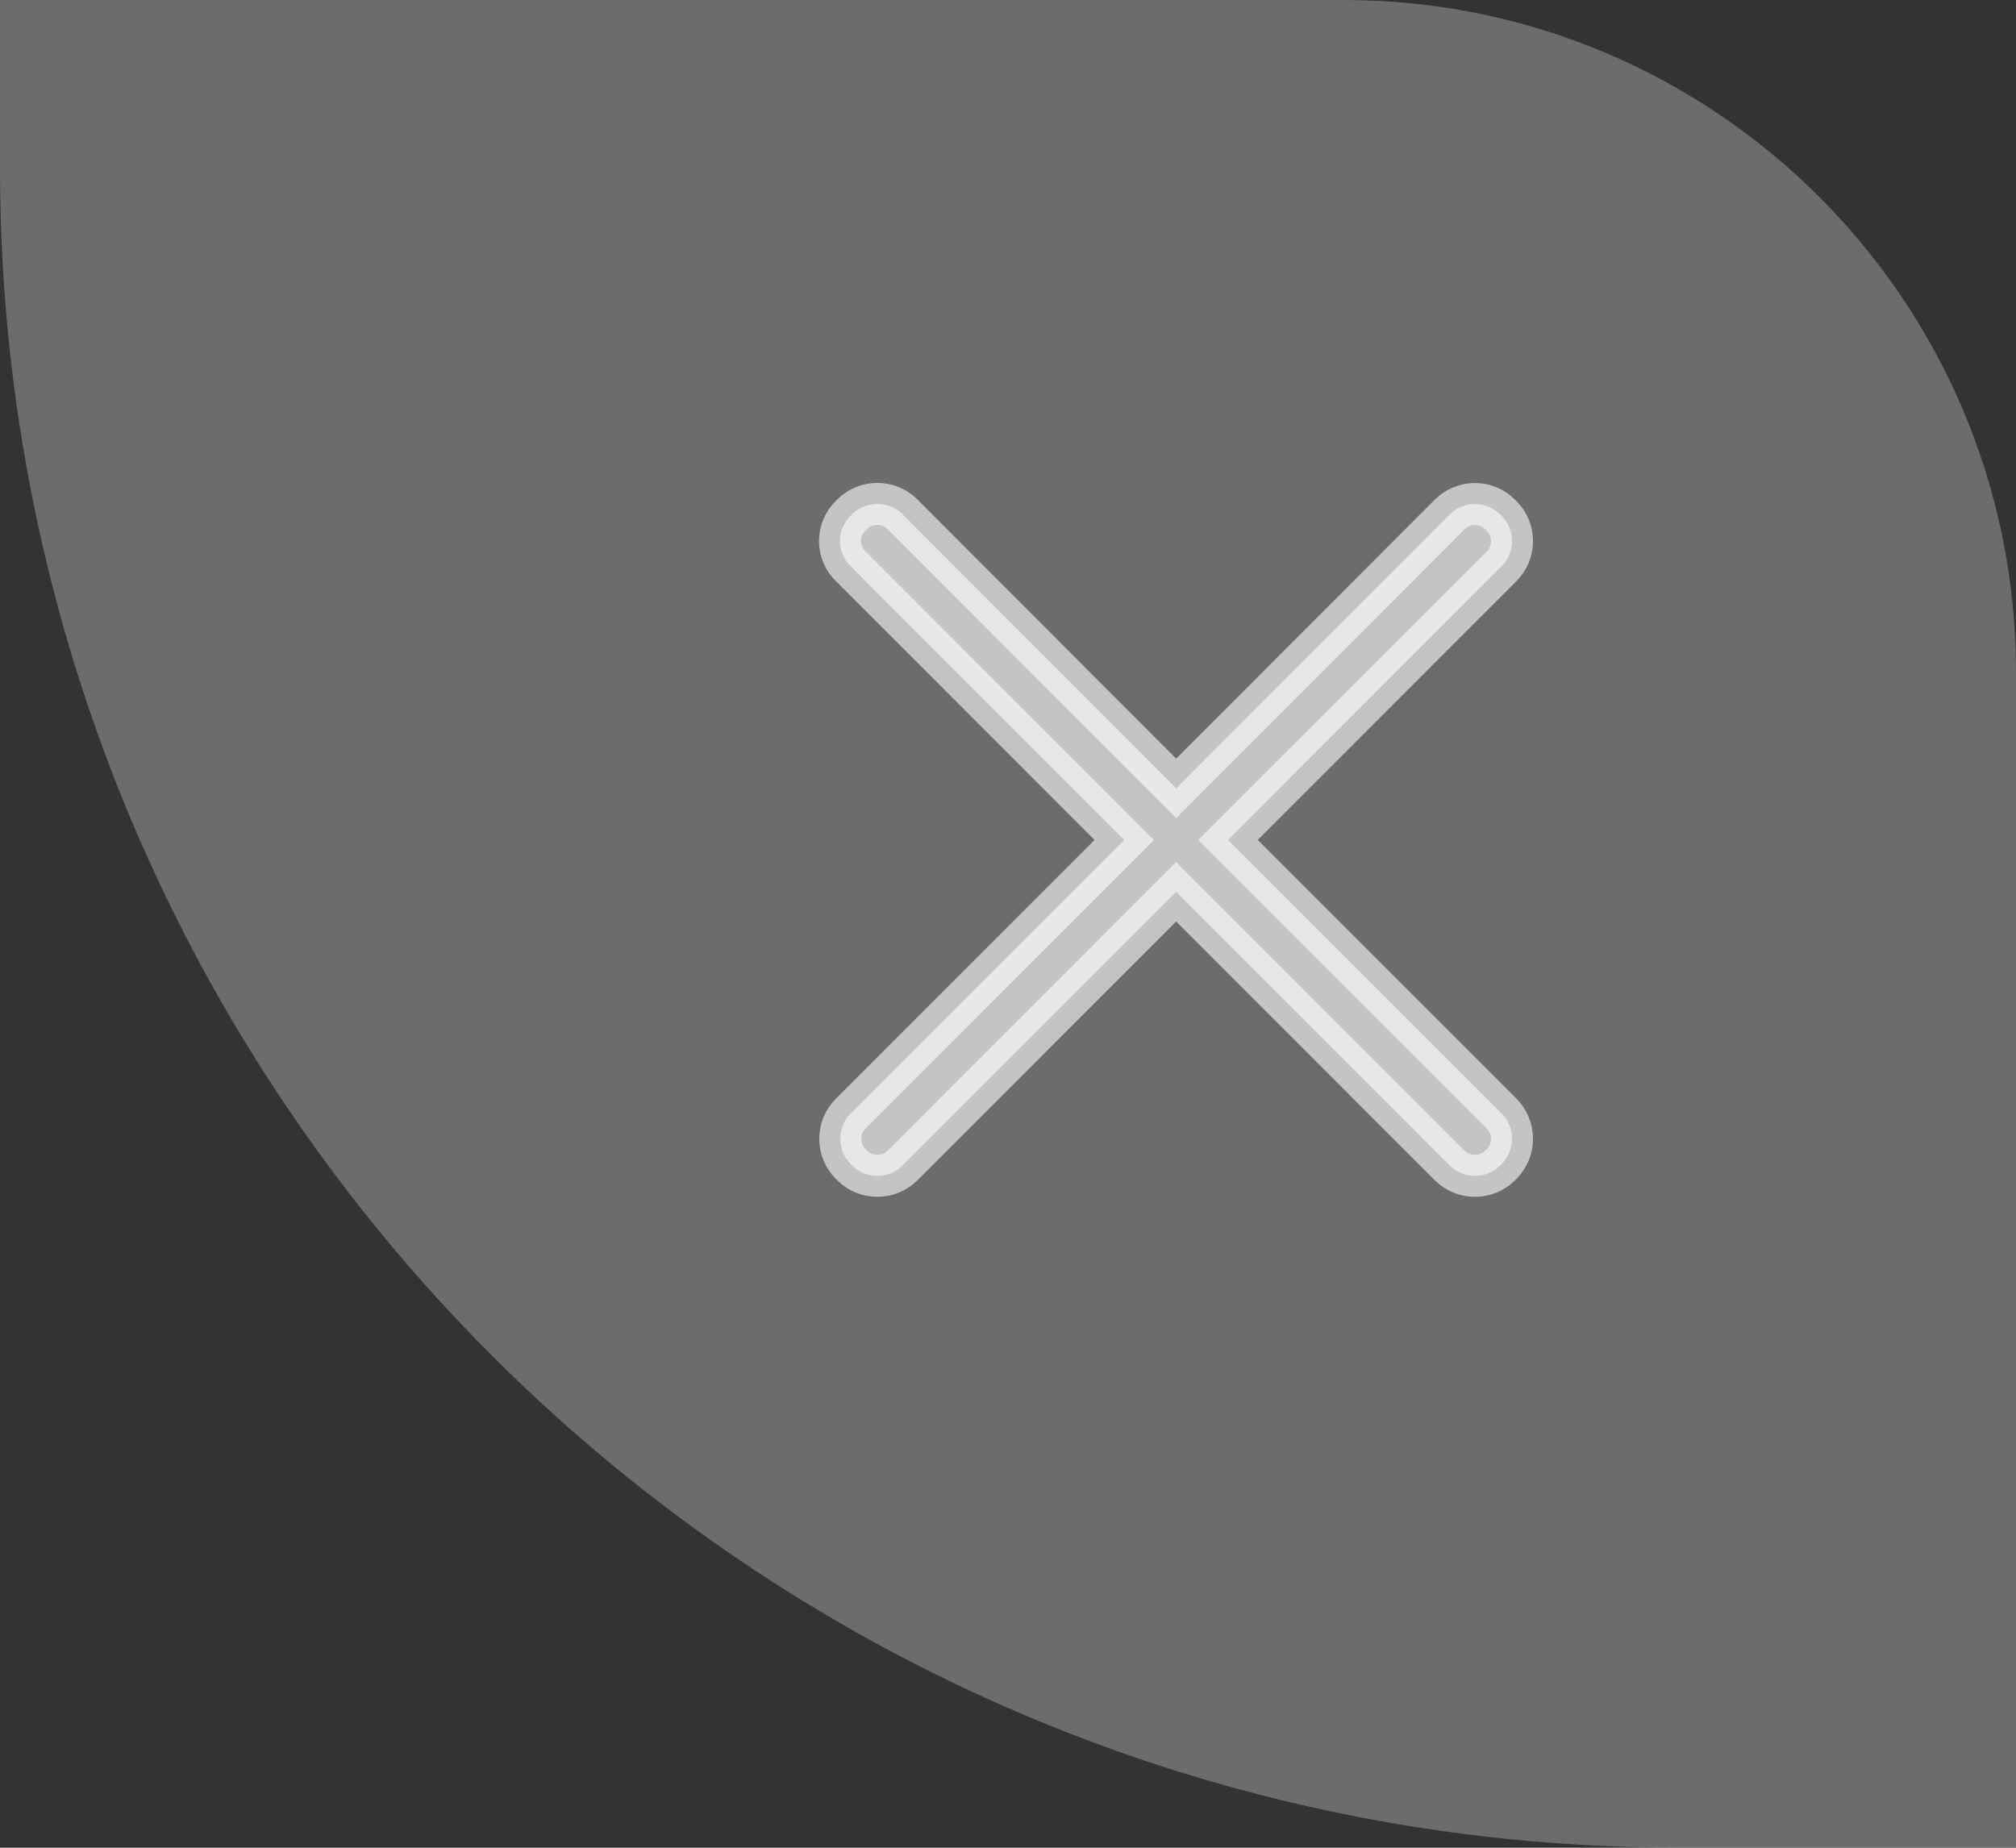<svg width="24" height="22" viewBox="0 0 24 22" fill="none" xmlns="http://www.w3.org/2000/svg">
<rect x="0" y="0" width="24" height="22" fill="#333333" stroke="none"/>
<path opacity="0.3" d="M0 0H16C20.418 0 24 3.582 24 8V22H20C8.954 22 0 13.046 0 2V0Z" fill="#F0F2F7"/>
<path opacity="0.6" d="M14.619 10.001L17.876 6.742C17.956 6.663 18 6.555 18 6.443C18 6.33 17.956 6.222 17.876 6.143L17.858 6.125C17.779 6.046 17.671 6.001 17.559 6.001C17.446 6.001 17.339 6.046 17.259 6.125L14.002 9.387L10.744 6.123C10.664 6.044 10.557 6 10.444 6C10.332 6 10.224 6.044 10.145 6.123L10.127 6.141C10.086 6.18 10.055 6.227 10.033 6.279C10.011 6.33 10 6.385 10 6.441C10 6.497 10.011 6.553 10.033 6.604C10.055 6.656 10.086 6.702 10.127 6.741L13.384 10.001L10.127 13.259C10.047 13.339 10.003 13.446 10.003 13.559C10.003 13.671 10.047 13.779 10.127 13.859L10.145 13.877C10.224 13.956 10.332 14 10.444 14C10.557 14 10.664 13.956 10.744 13.877L14.002 10.618L17.259 13.877C17.339 13.956 17.447 14 17.559 14C17.671 14 17.779 13.956 17.859 13.877L17.877 13.859C17.956 13.779 18 13.671 18 13.559C18 13.446 17.956 13.339 17.877 13.259L14.619 10.001Z" fill="white" stroke="white" stroke-width="0.5"/>
</svg>
